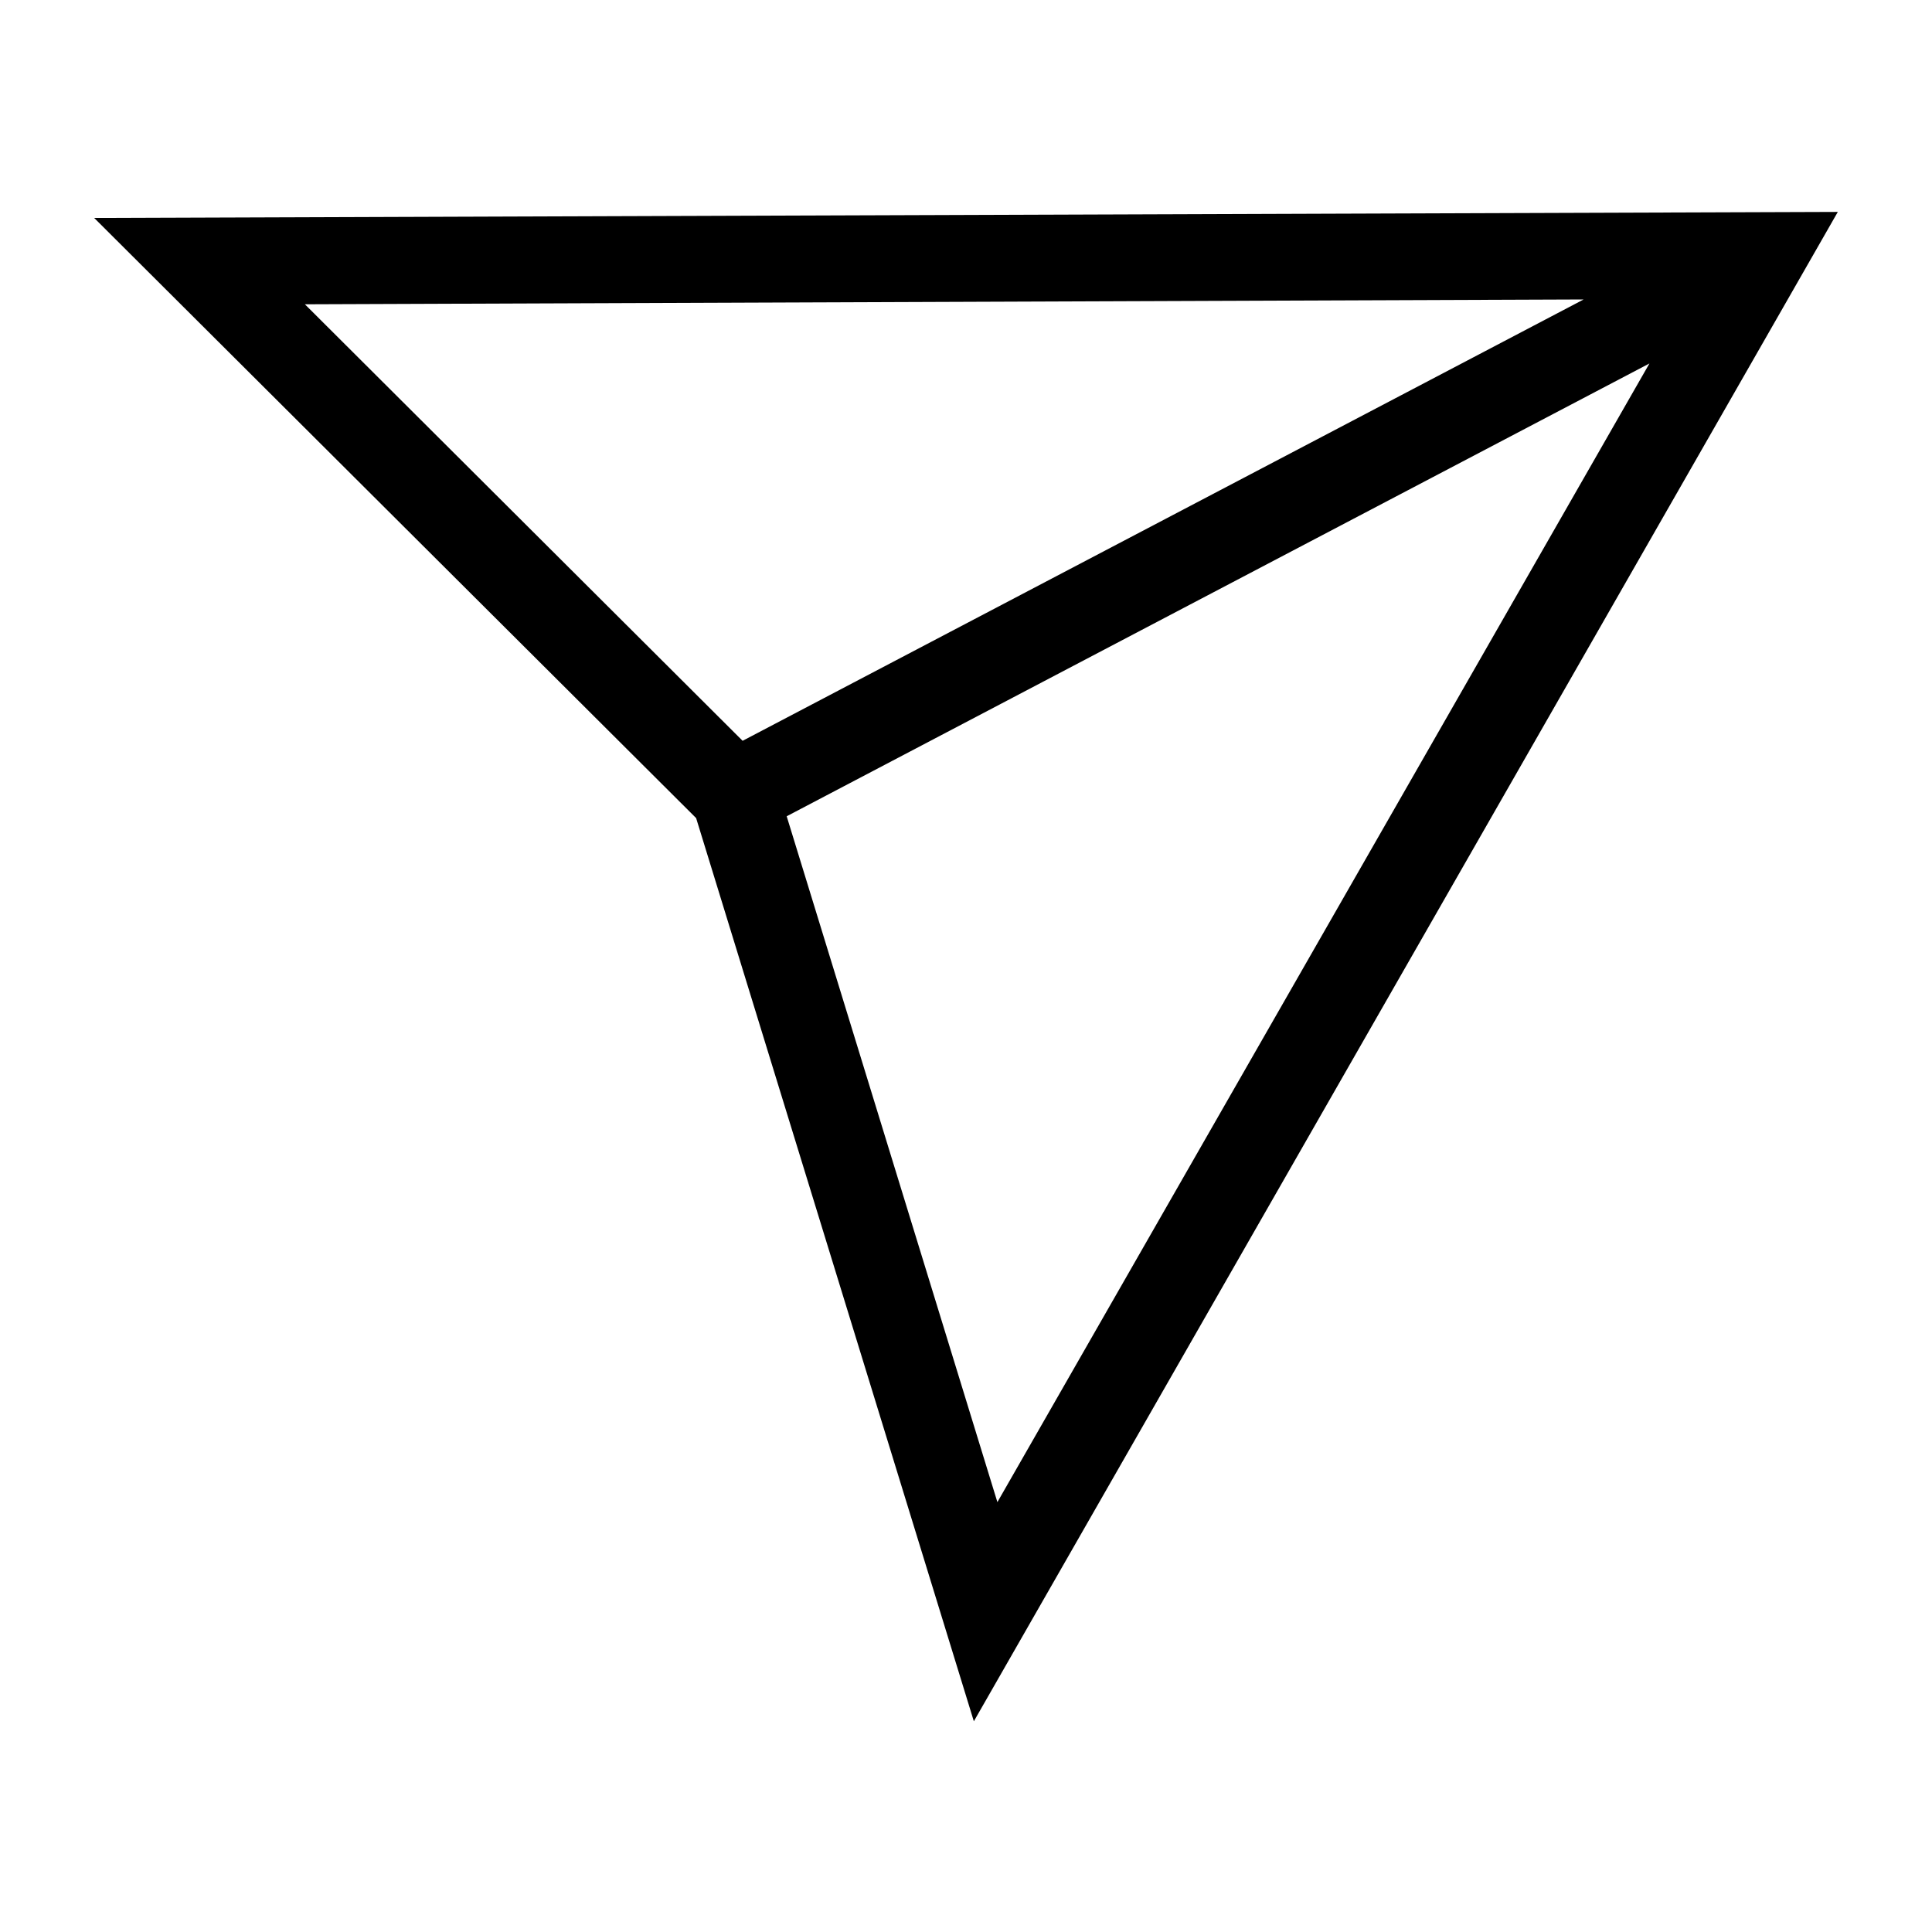 <?xml version="1.0" encoding="utf-8"?>
<!-- Generator: Adobe Illustrator 26.2.1, SVG Export Plug-In . SVG Version: 6.00 Build 0)  -->
<svg version="1.1" id="_x2018_ëîé_x5F_1" xmlns="http://www.w3.org/2000/svg" xmlns:xlink="http://www.w3.org/1999/xlink"
	 x="0px" y="0px" viewBox="0 0 32 32" style="enable-background:new 0 0 32 32;" xml:space="preserve">
<style type="text/css">
	.st0{fill:#DE4E60;}
	.st1{fill:#6AA4F4;}
	.st2{fill:#FFFFFF;}
	.st3{fill:url(#SVGID_1_);}
	.st4{fill:url(#SVGID_00000020400827951597808320000008648072926447396031_);}
	.st5{fill:#3275DA;}
	.st6{fill:url(#SVGID_00000113312659187628598490000006849440307009189552_);}
	.st7{fill:#EEEEEE;}
	.st8{fill:url(#SVGID_00000128461935032263835780000001887312722572556685_);}
	.st9{fill:none;stroke:#212121;stroke-width:5;stroke-miterlimit:10;}
	.st10{fill:url(#SVGID_00000122703328449427255040000000329520481897907389_);}
	.st11{fill:#616161;}
	.st12{fill:#EAEAEA;}
	.st13{clip-path:url(#SVGID_00000129164918913640814300000013128322084053761414_);}
	.st14{clip-path:url(#SVGID_00000116943510288287856970000012936581246228787899_);}
	.st15{clip-path:url(#SVGID_00000015339378150453991280000017818862727782129294_);}
	.st16{clip-path:url(#SVGID_00000000933097232284566150000015598185349607617957_);}
	.st17{clip-path:url(#SVGID_00000137114772373624057530000015924260909821646736_);}
	.st18{clip-path:url(#SVGID_00000072963007403155426250000006280208002127283348_);}
	.st19{fill:#B0B0B0;}
	.st20{fill:#3886E3;}
	.st21{fill:#CCCCCC;}
	.st22{clip-path:url(#SVGID_00000182524201558316684000000005610030910637820594_);}
</style>
<path d="M1.56,3.61l9.97,9.94l4.6,14.96l14.31-25L1.56,3.61z M5.05,5.04l21.18-0.08L12.3,12.27L5.05,5.04z M13.03,13.52l14.29-7.5
	l-10.8,18.86L13.03,13.52z"/>
</svg>
